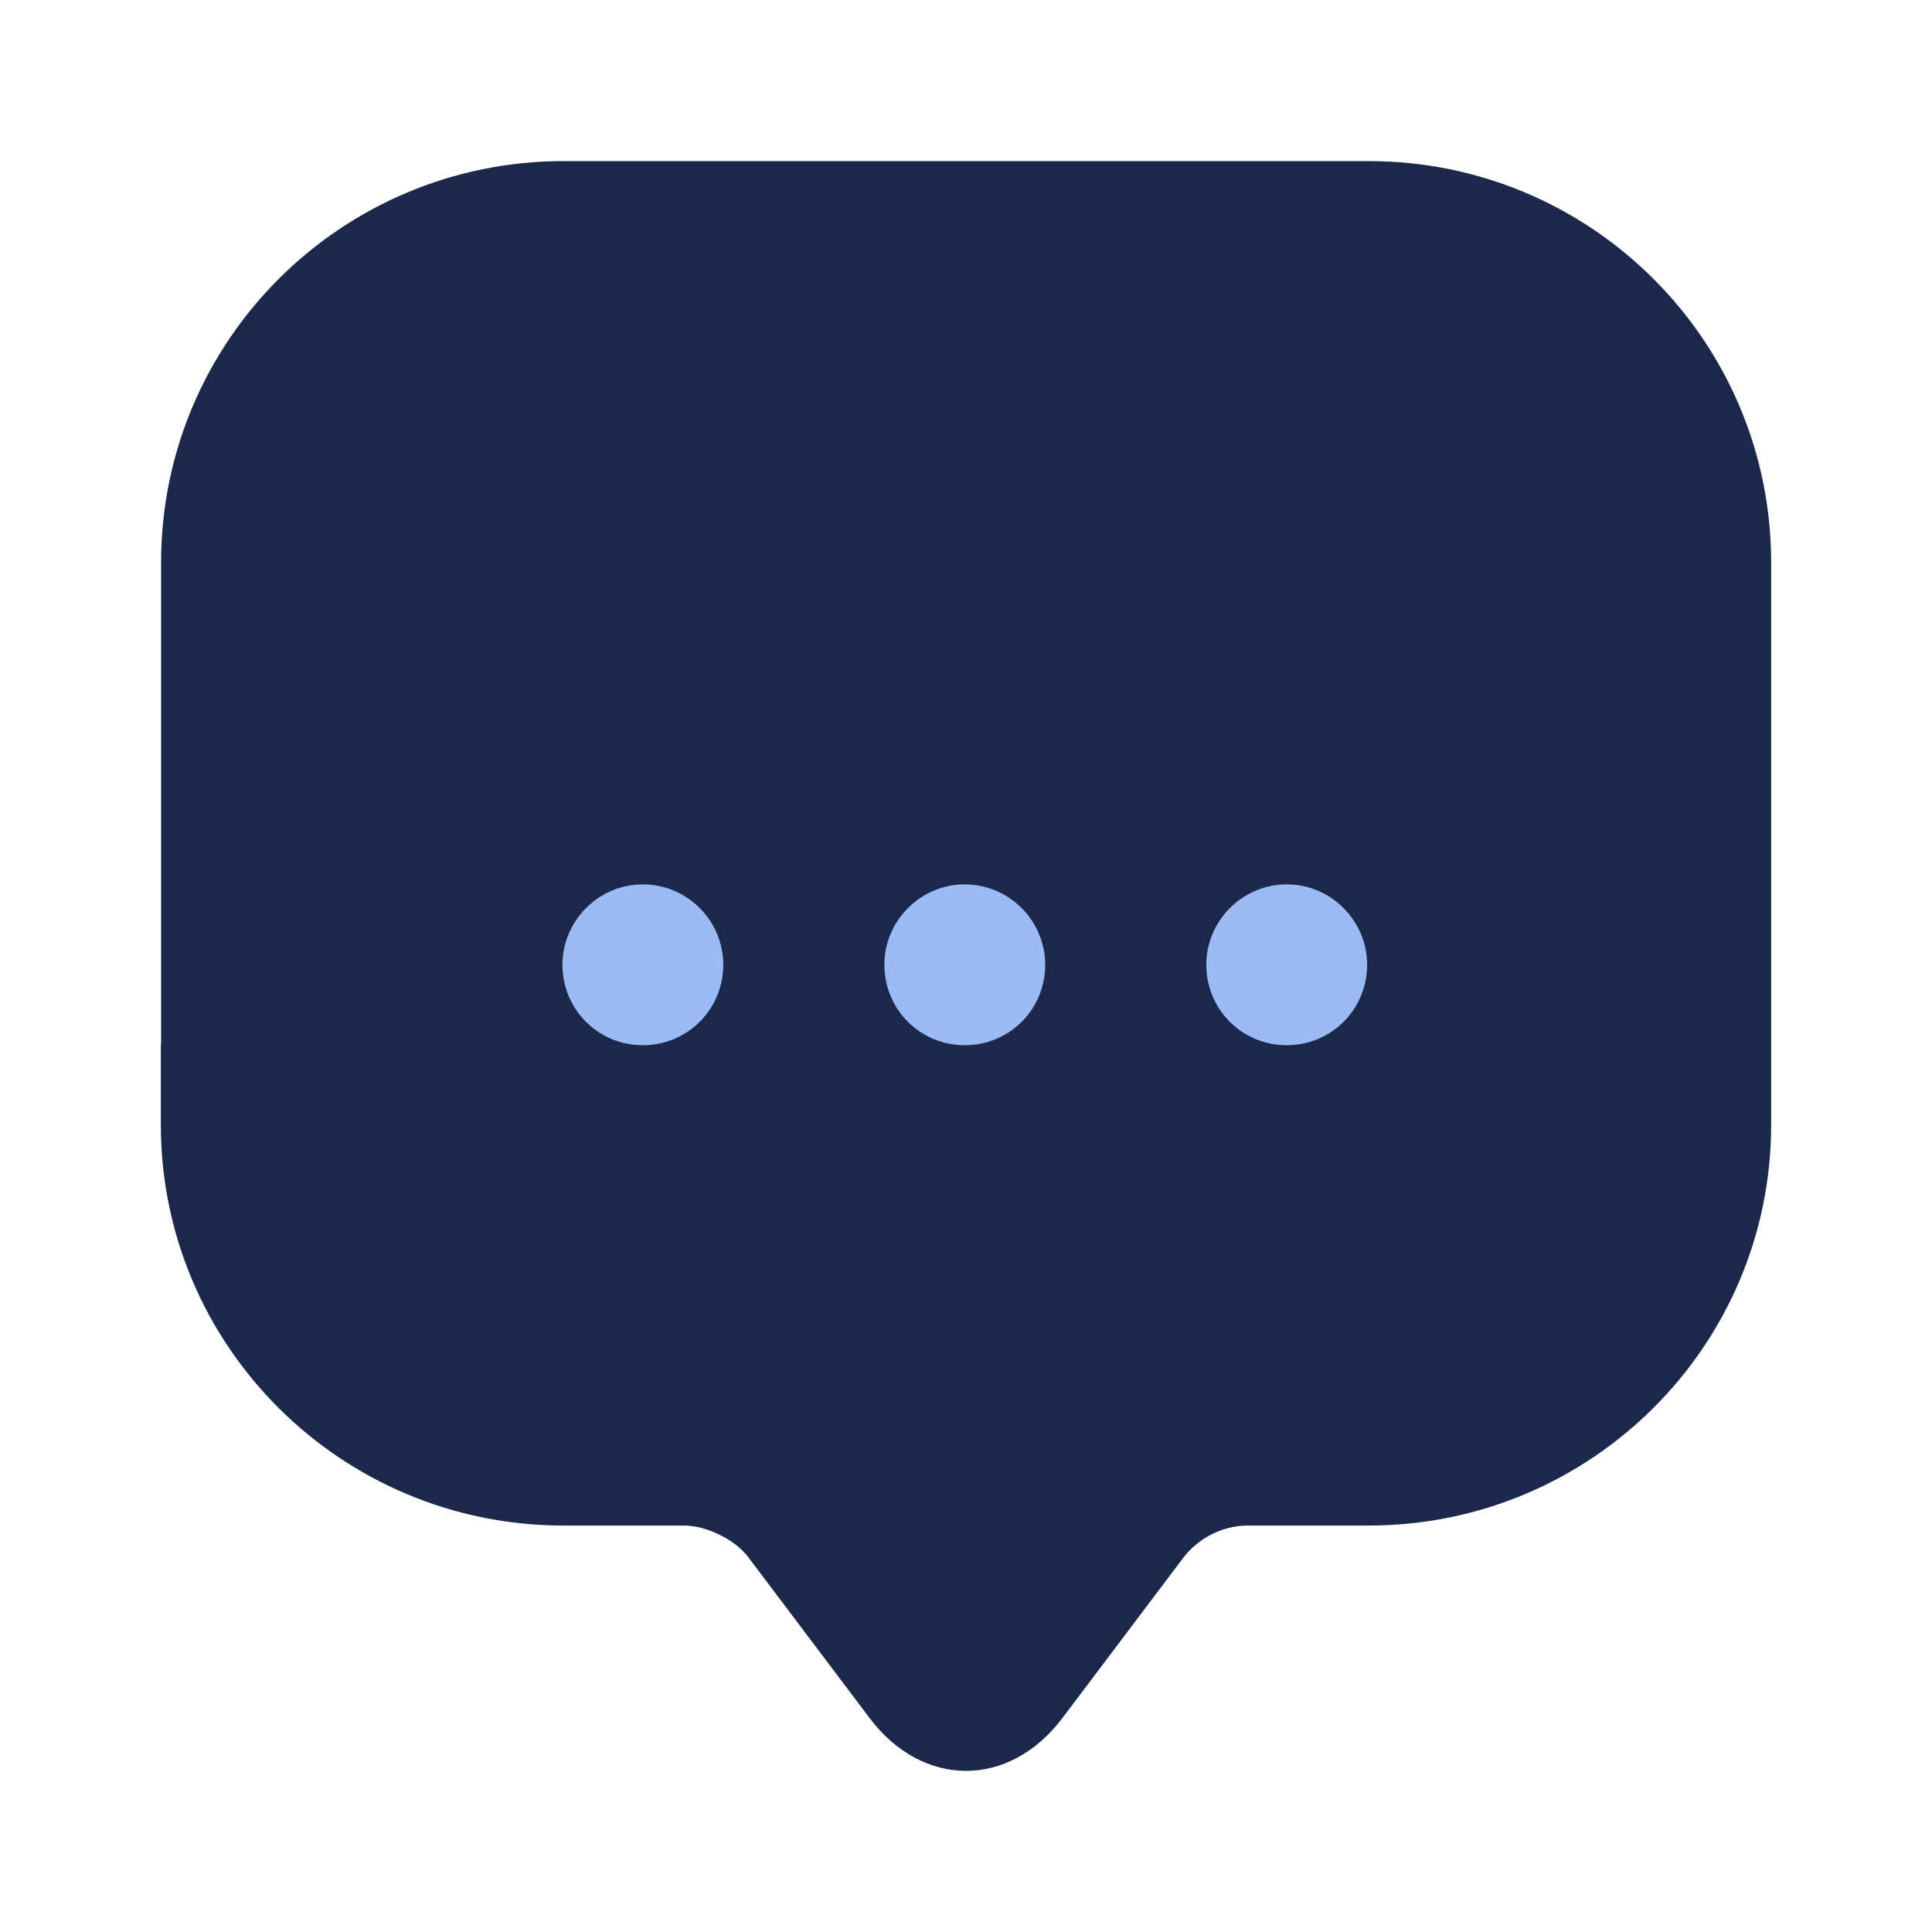 <?xml version="1.0" encoding="utf-8"?>
<!-- Generator: Adobe Illustrator 25.4.1, SVG Export Plug-In . SVG Version: 6.00 Build 0)  -->
<svg version="1.1" id="Calque_1" xmlns="http://www.w3.org/2000/svg" xmlns:xlink="http://www.w3.org/1999/xlink" x="0px" y="0px"
	 viewBox="0 0 800 800" style="enable-background:new 0 0 800 800;" xml:space="preserve">
<style type="text/css">
	.st0{fill:#1C274C;}
	.st1{fill:#9ABBF4;}
</style>
<path class="st0" d="M66.7,432.3V233c0-92,74.7-166.3,166.7-166.3h333.3c92,0,166.7,74.3,166.7,166.3v232.7
	c0,91.7-74.7,166-166.7,166h-50c-10.3,0-20.3,5-26.7,13.3l-50,66.3c-22,29.3-58,29.3-80,0L310,645c-5.3-7.3-17.3-13.3-26.7-13.3h-50
	c-92,0-166.7-74.3-166.7-166v-33.4H66.7z"/>
<path class="st1" d="M399.5,432.8c-18.7,0-33.3-15-33.3-33.3s15-33.3,33.3-33.3s33.3,15,33.3,33.3S418.2,432.8,399.5,432.8z"/>
<path class="st1" d="M532.8,432.8c-18.7,0-33.3-15-33.3-33.3s15-33.3,33.3-33.3s33.3,15,33.3,33.3S551.5,432.8,532.8,432.8z"/>
<path class="st1" d="M266.2,432.8c-18.7,0-33.3-15-33.3-33.3s15-33.3,33.3-33.3s33.3,15,33.3,33.3S284.8,432.8,266.2,432.8z"/>
</svg>
